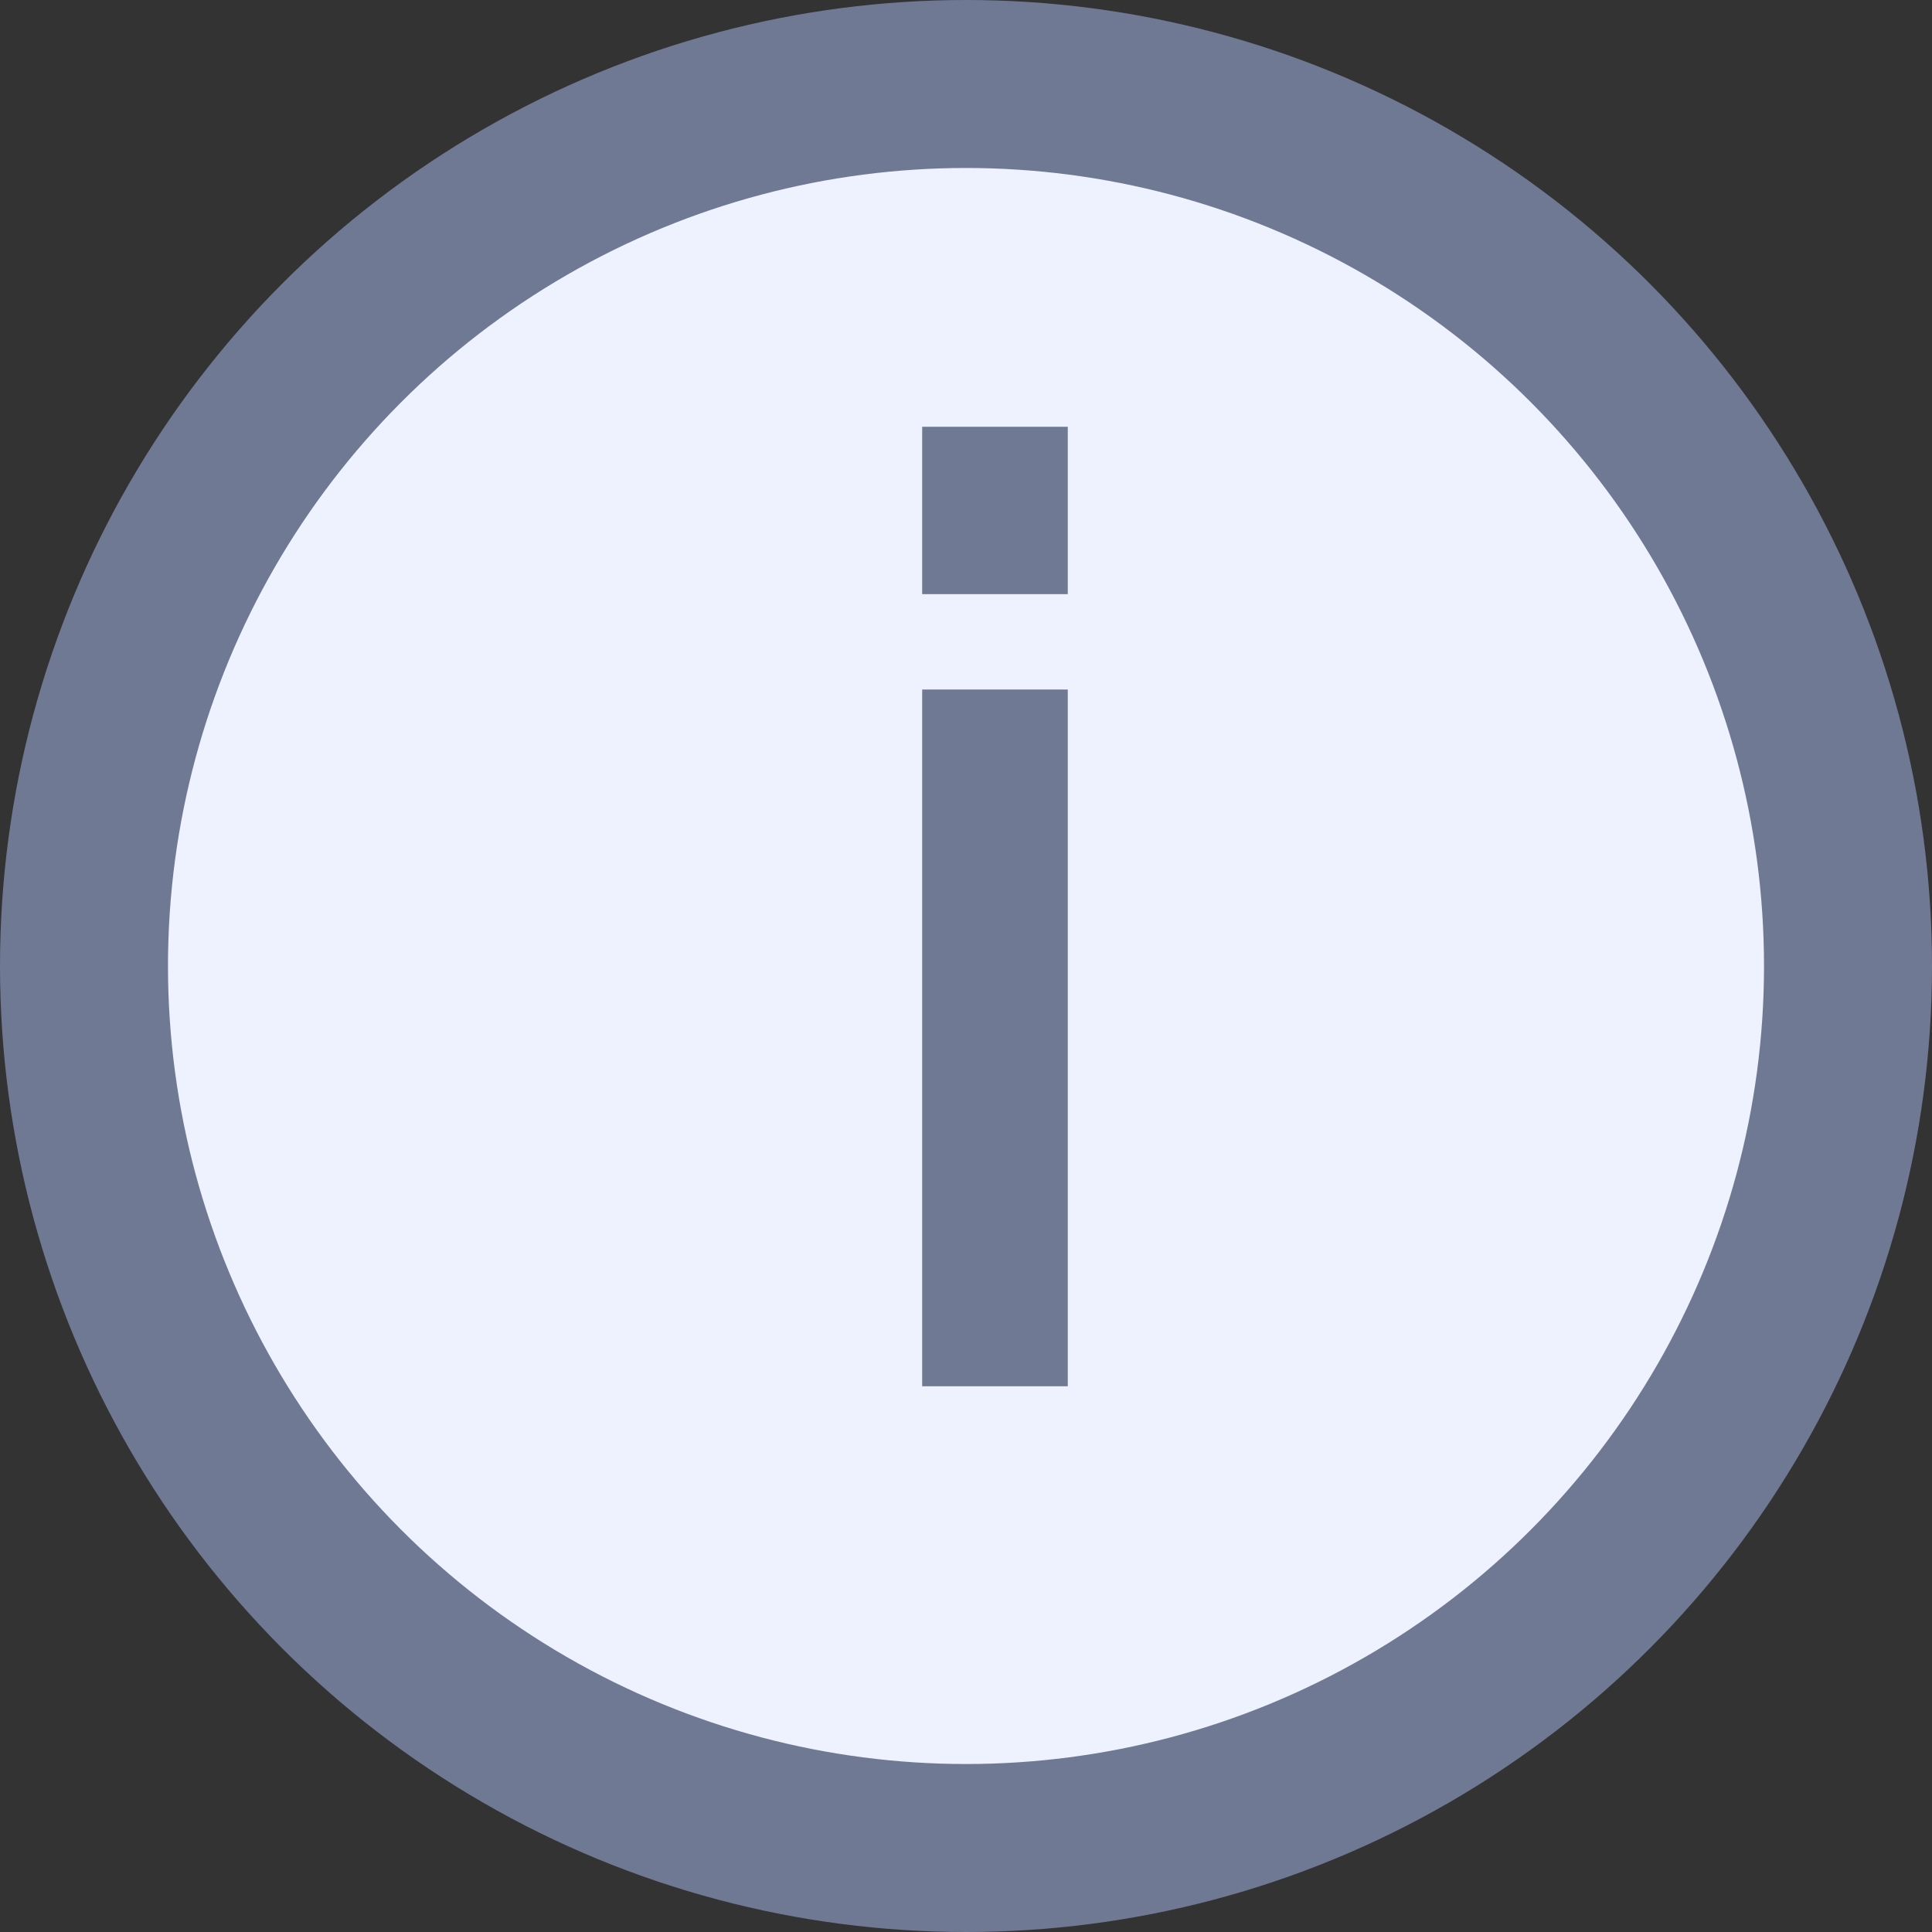 <svg width="19" height="19" viewBox="0 0 19 19" fill="none" xmlns="http://www.w3.org/2000/svg">
<rect x="0" y="0" width="19" height="19" fill="#333333" stroke="none"/>
<circle cx="9.5" cy="9.5" r="8.674" fill="#EEF2FF" stroke="#707994" stroke-width="1.652"/>
<path d="M9.069 13.633V6.781H10.501V13.633H9.069ZM9.069 5.843V4.197H10.501V5.843H9.069Z" fill="#707994"/>
</svg>
